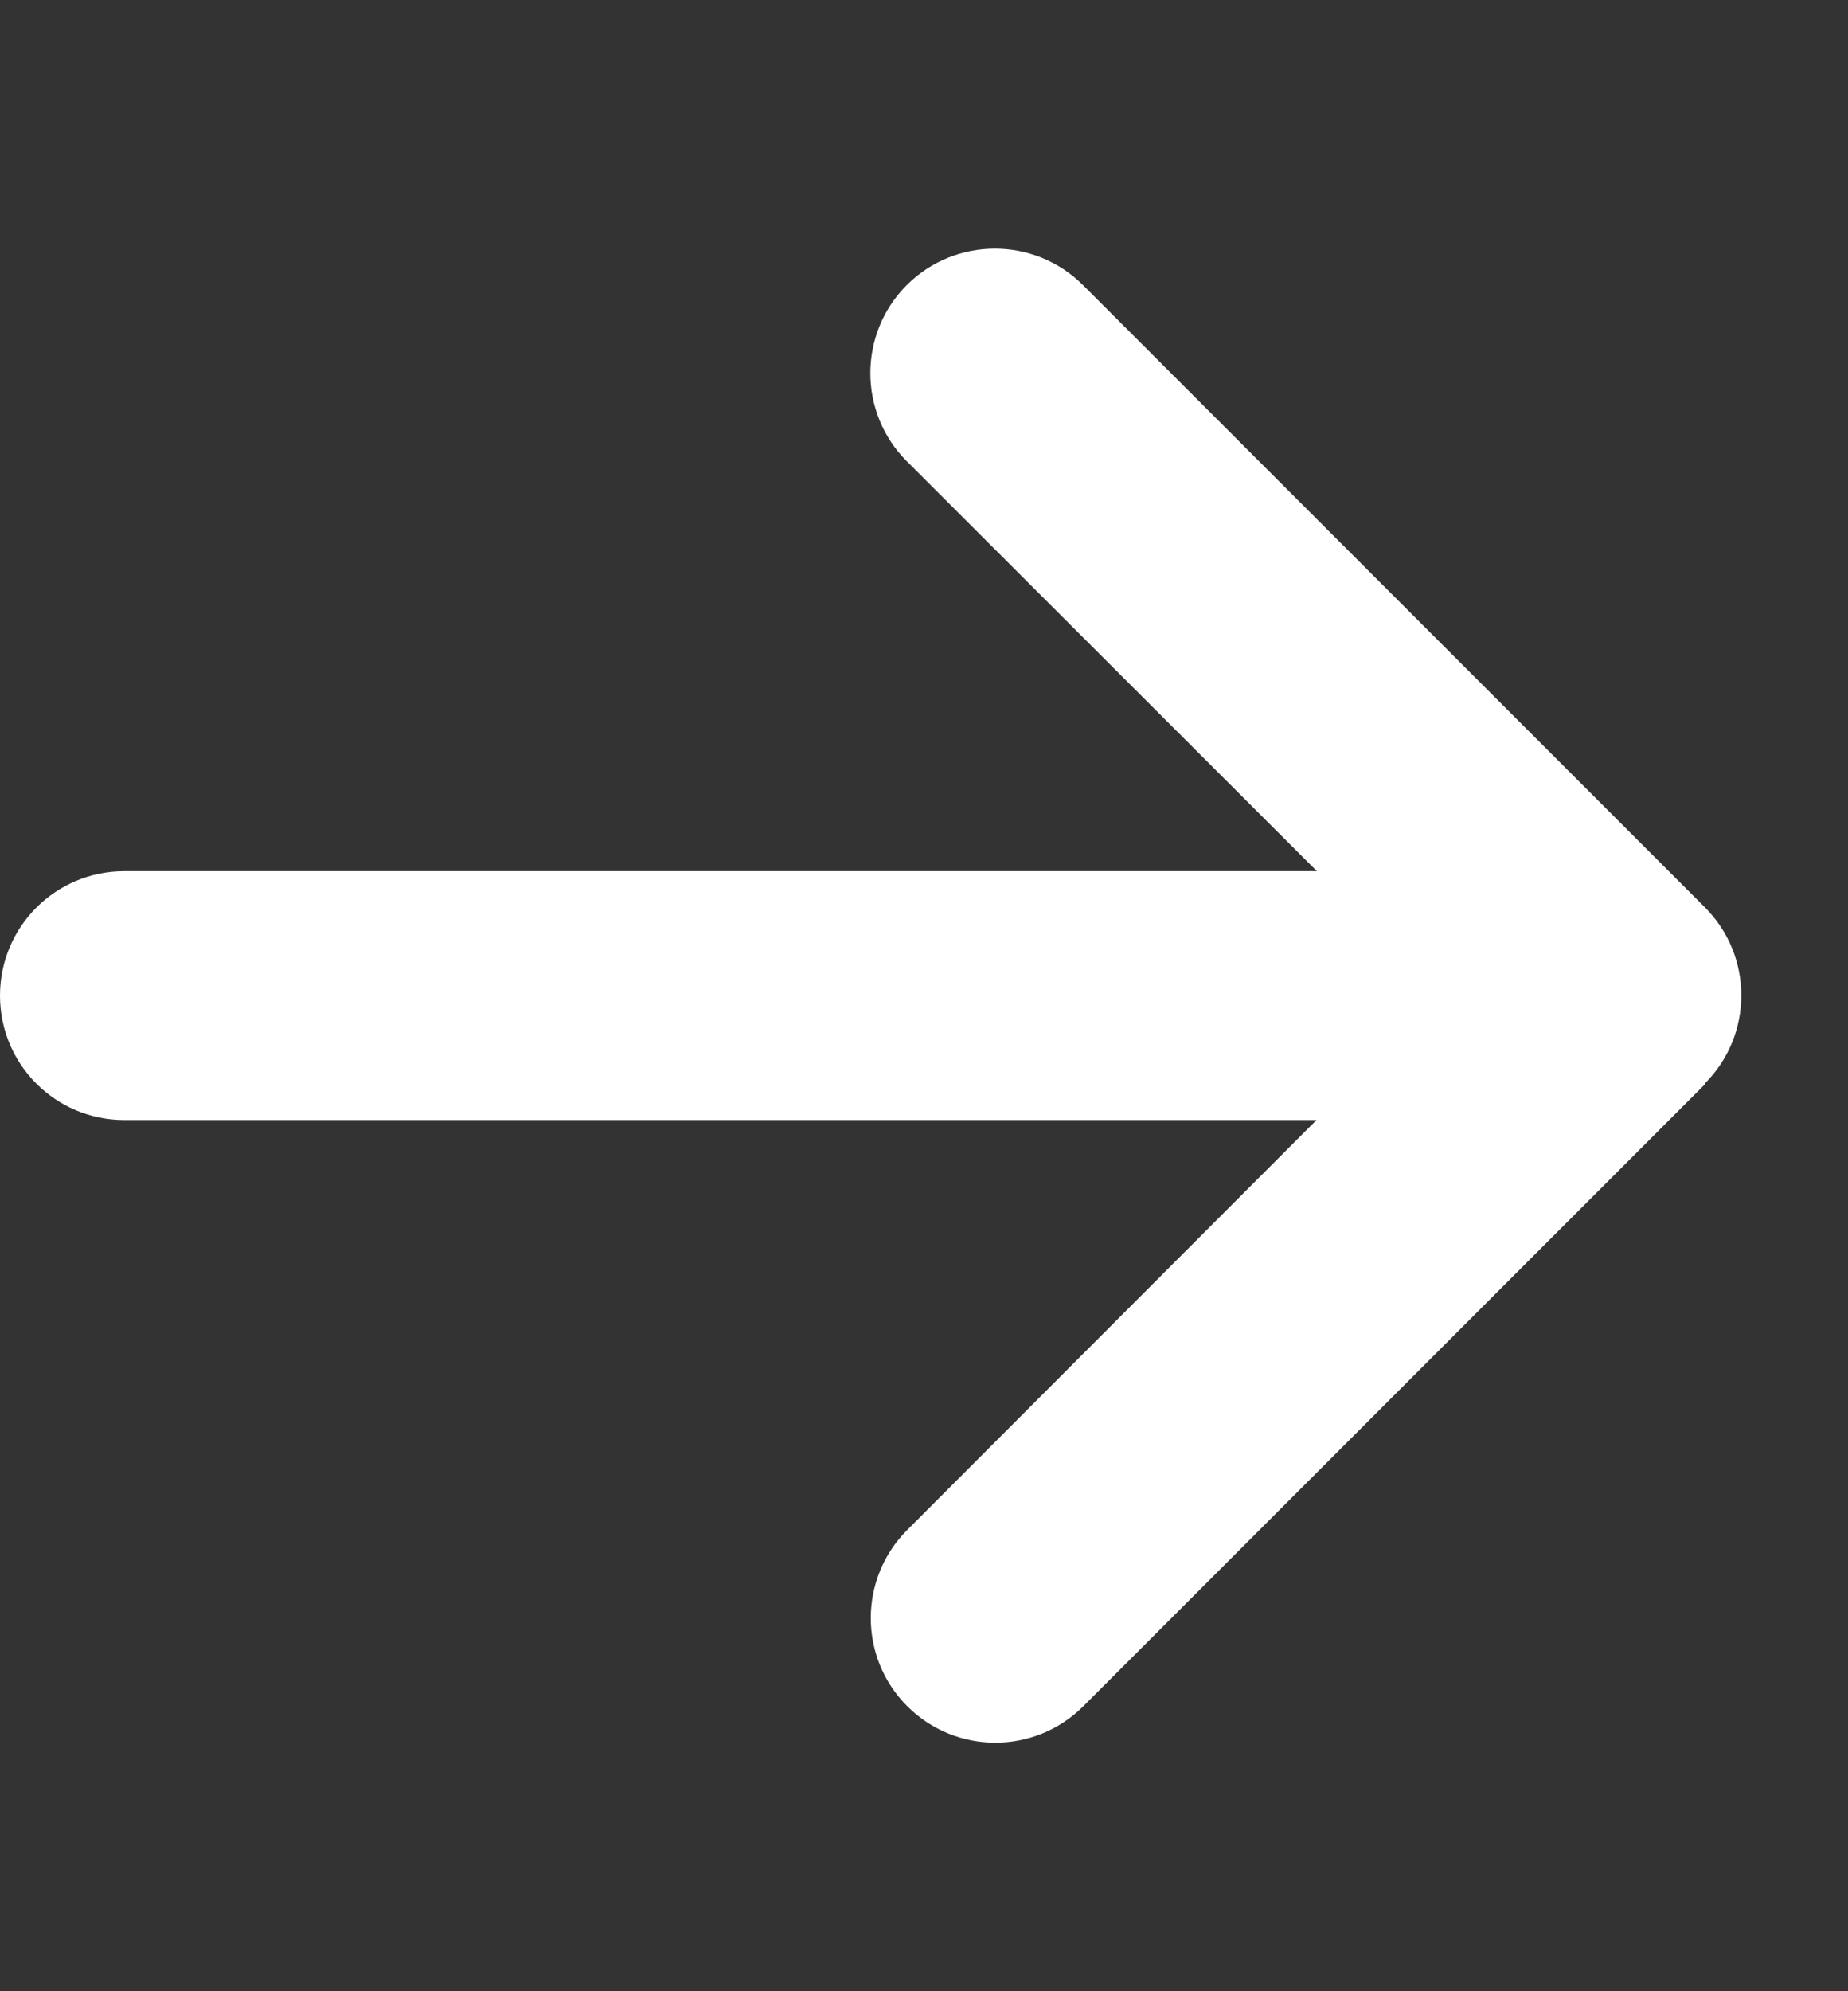 <svg preserveAspectRatio="none" width="100%" height="100%" overflow="visible" style="display: block;" viewBox="0 0 13 14" fill="none" xmlns="http://www.w3.org/2000/svg">
<rect x="0" y="0" width="13" height="14" fill="#333333" stroke="none"/>
<g id="Frame">
<g clip-path="url(#clip0_45_118)">
<path id="Vector" d="M11.993 7.618C12.335 7.276 12.335 6.721 11.993 6.379L7.618 2.004C7.276 1.663 6.721 1.663 6.379 2.004C6.037 2.346 6.037 2.901 6.379 3.243L9.264 6.125H0.875C0.391 6.125 0 6.516 0 7C0 7.484 0.391 7.875 0.875 7.875H9.261L6.382 10.757C6.04 11.099 6.04 11.654 6.382 11.996C6.724 12.338 7.279 12.338 7.621 11.996L11.996 7.621L11.993 7.618Z" fill="white"/>
</g>
</g>
<defs>
<clipPath id="clip0_45_118">
<path d="M0 0H12.25V14H0V0Z" fill="white"/>
</clipPath>
</defs>
</svg>
